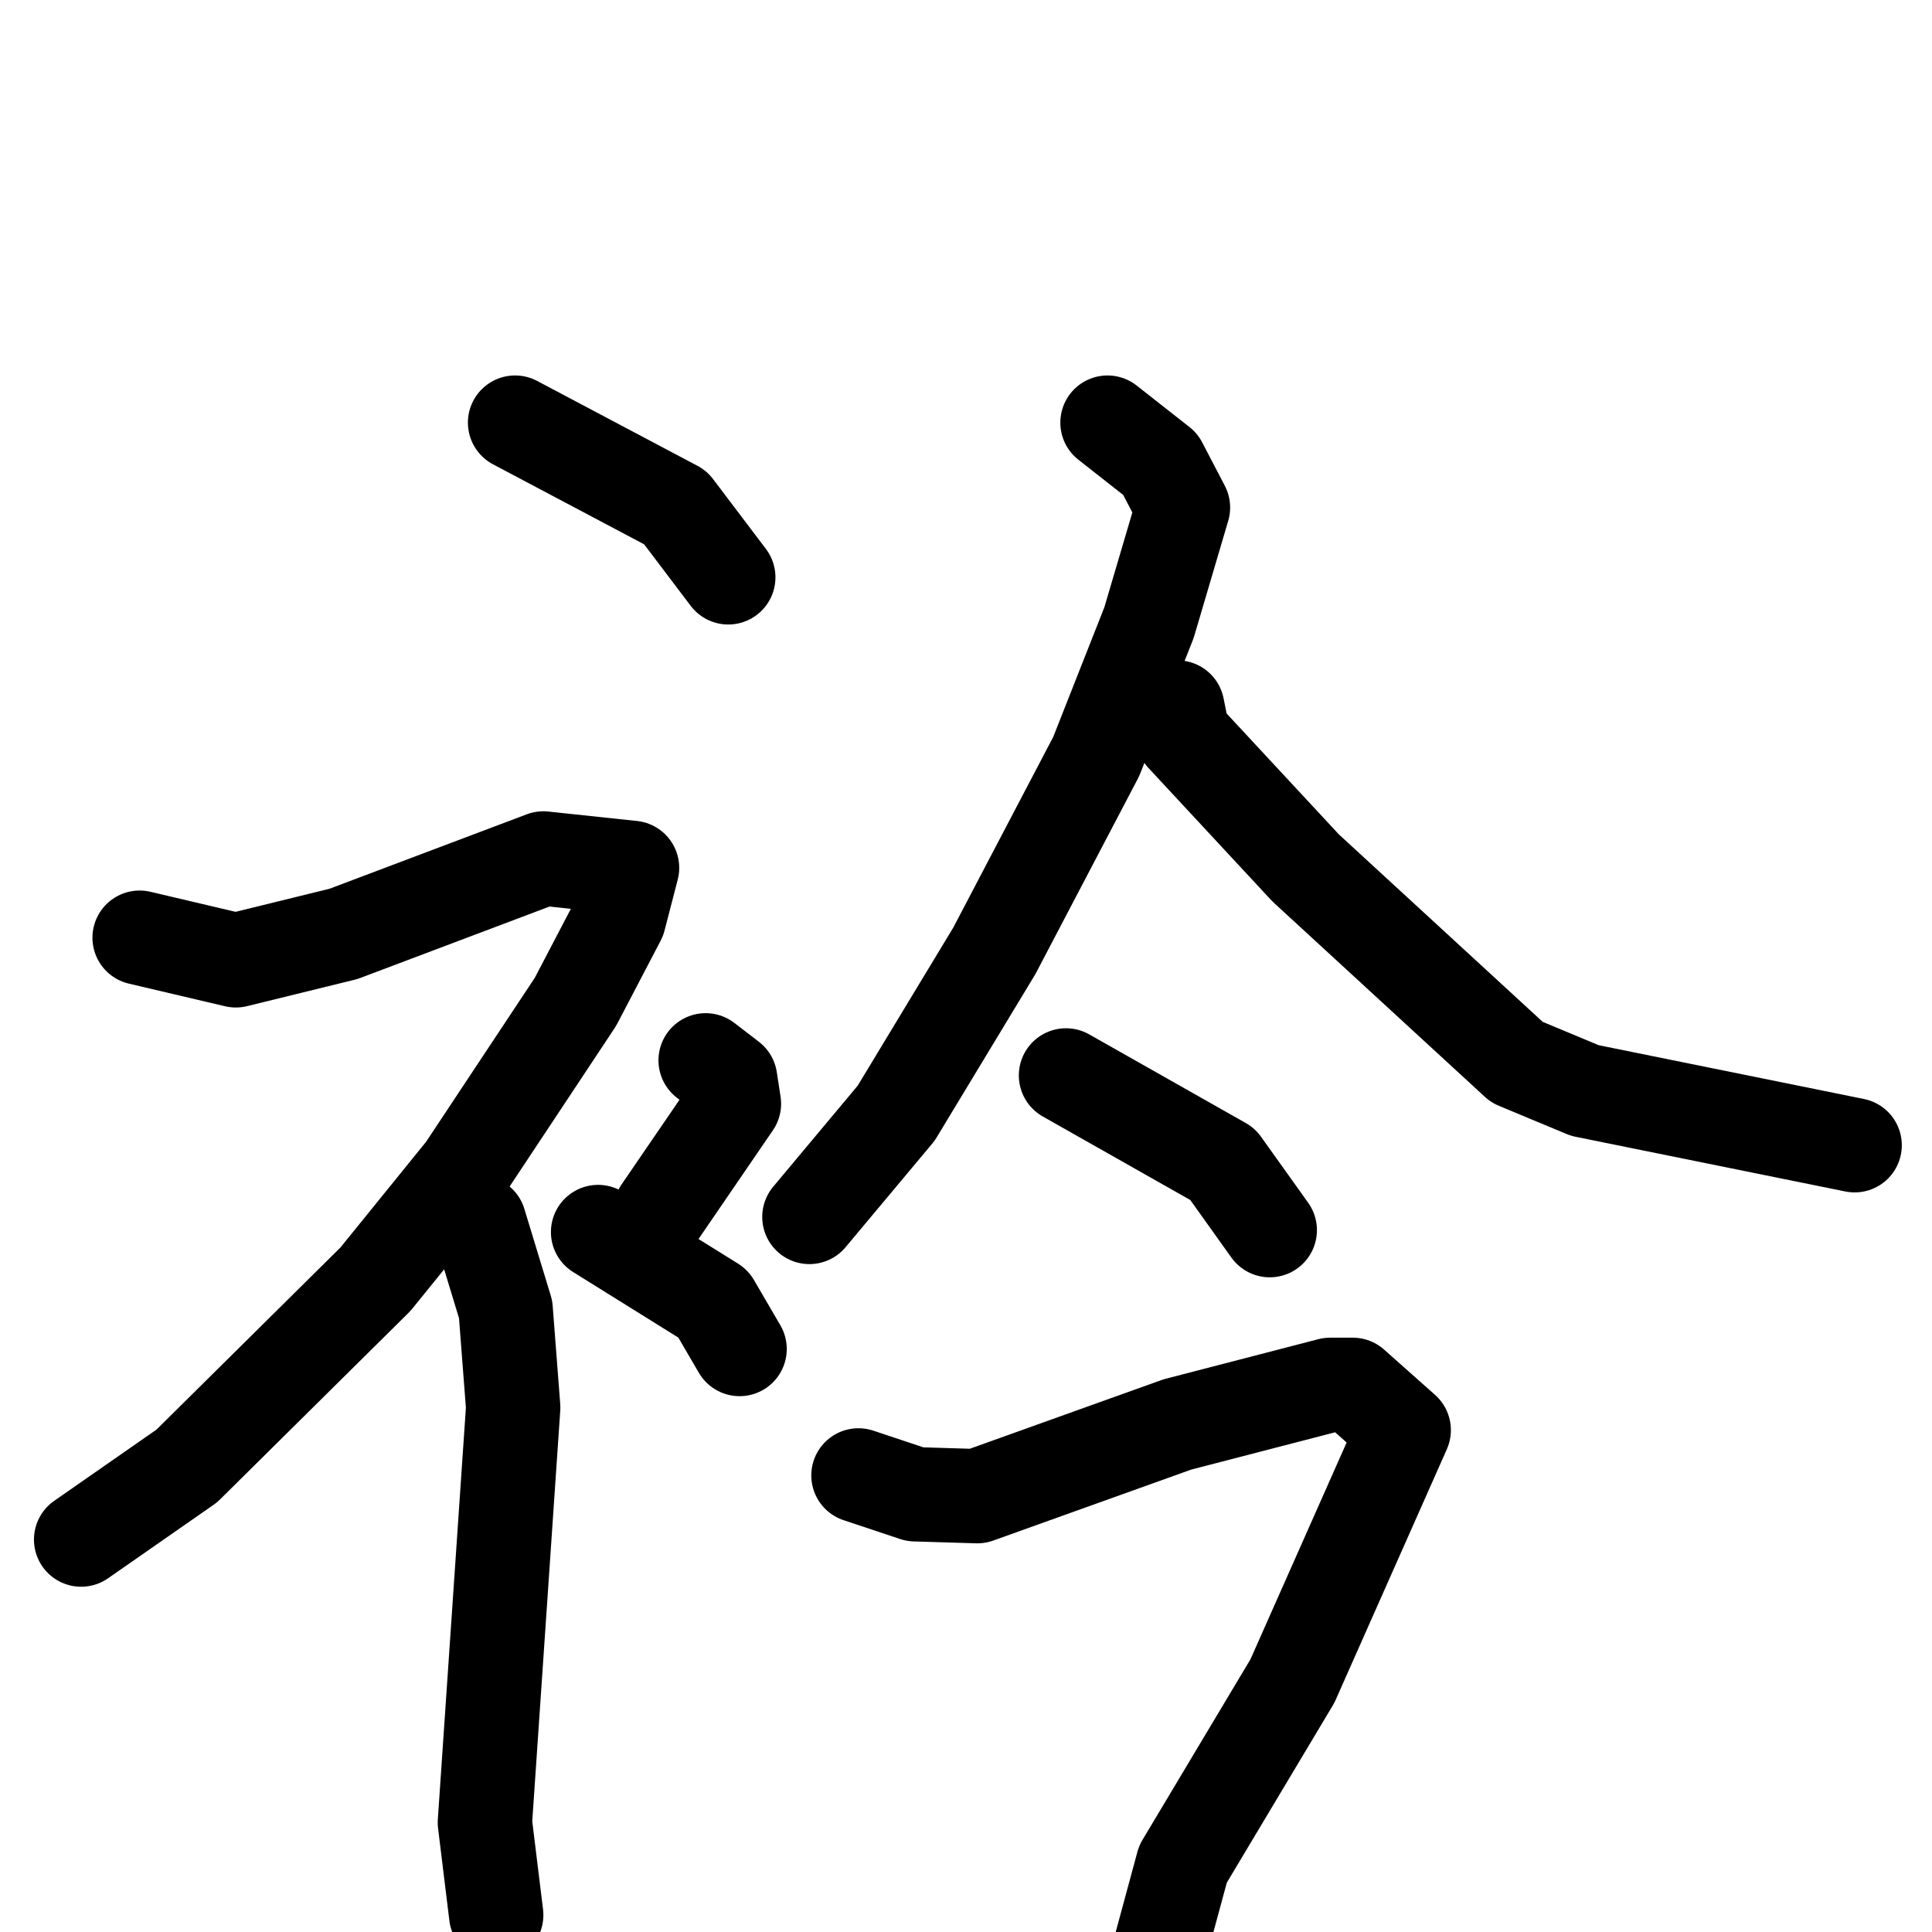 <svg xmlns="http://www.w3.org/2000/svg" viewBox="0 0 1024 1024">
  <g style="fill:none;stroke:#000000;stroke-width:50;stroke-linecap:round;stroke-linejoin:round;" transform="scale(1, 1) translate(0, 0)">
    <path d="M 273.0,224.0 L 358.0,269.0 L 386.0,306.0"/>
    <path d="M 74.0,497.0 L 125.0,509.0 L 182.0,495.0 L 288.0,455.0 L 335.0,460.0 L 328.0,487.0 L 305.0,531.0 L 246.0,620.0 L 199.0,678.0 L 99.0,777.0 L 43.0,816.0"/>
    <path d="M 254.0,648.0 L 268.0,694.0 L 272.0,746.0 L 257.0,966.0 L 263.0,1015.0"/>
    <path d="M 374.0,562.0 L 387.0,572.0 L 389.0,585.0 L 350.0,642.0"/>
    <path d="M 317.0,653.0 L 378.0,691.0 L 392.0,715.0"/>
    <path d="M 587.0,224.0 L 615.0,246.0 L 627.0,269.0 L 609.0,330.0 L 581.0,401.0 L 527.0,504.0 L 475.0,590.0 L 429.0,645.0"/>
    <path d="M 624.0,375.0 L 627.0,390.0 L 692.0,460.0 L 804.0,563.0 L 840.0,578.0 L 983.0,607.0"/>
    <path d="M 565.0,570.0 L 648.0,617.0 L 673.0,652.0"/>
    <path d="M 455.0,782.0 L 485.0,792.0 L 518.0,793.0 L 624.0,755.0 L 705.0,734.0 L 717.0,734.0 L 744.0,758.0 L 685.0,891.0 L 627.0,988.0 L 614.0,1036.0"/>
  </g>
</svg>
